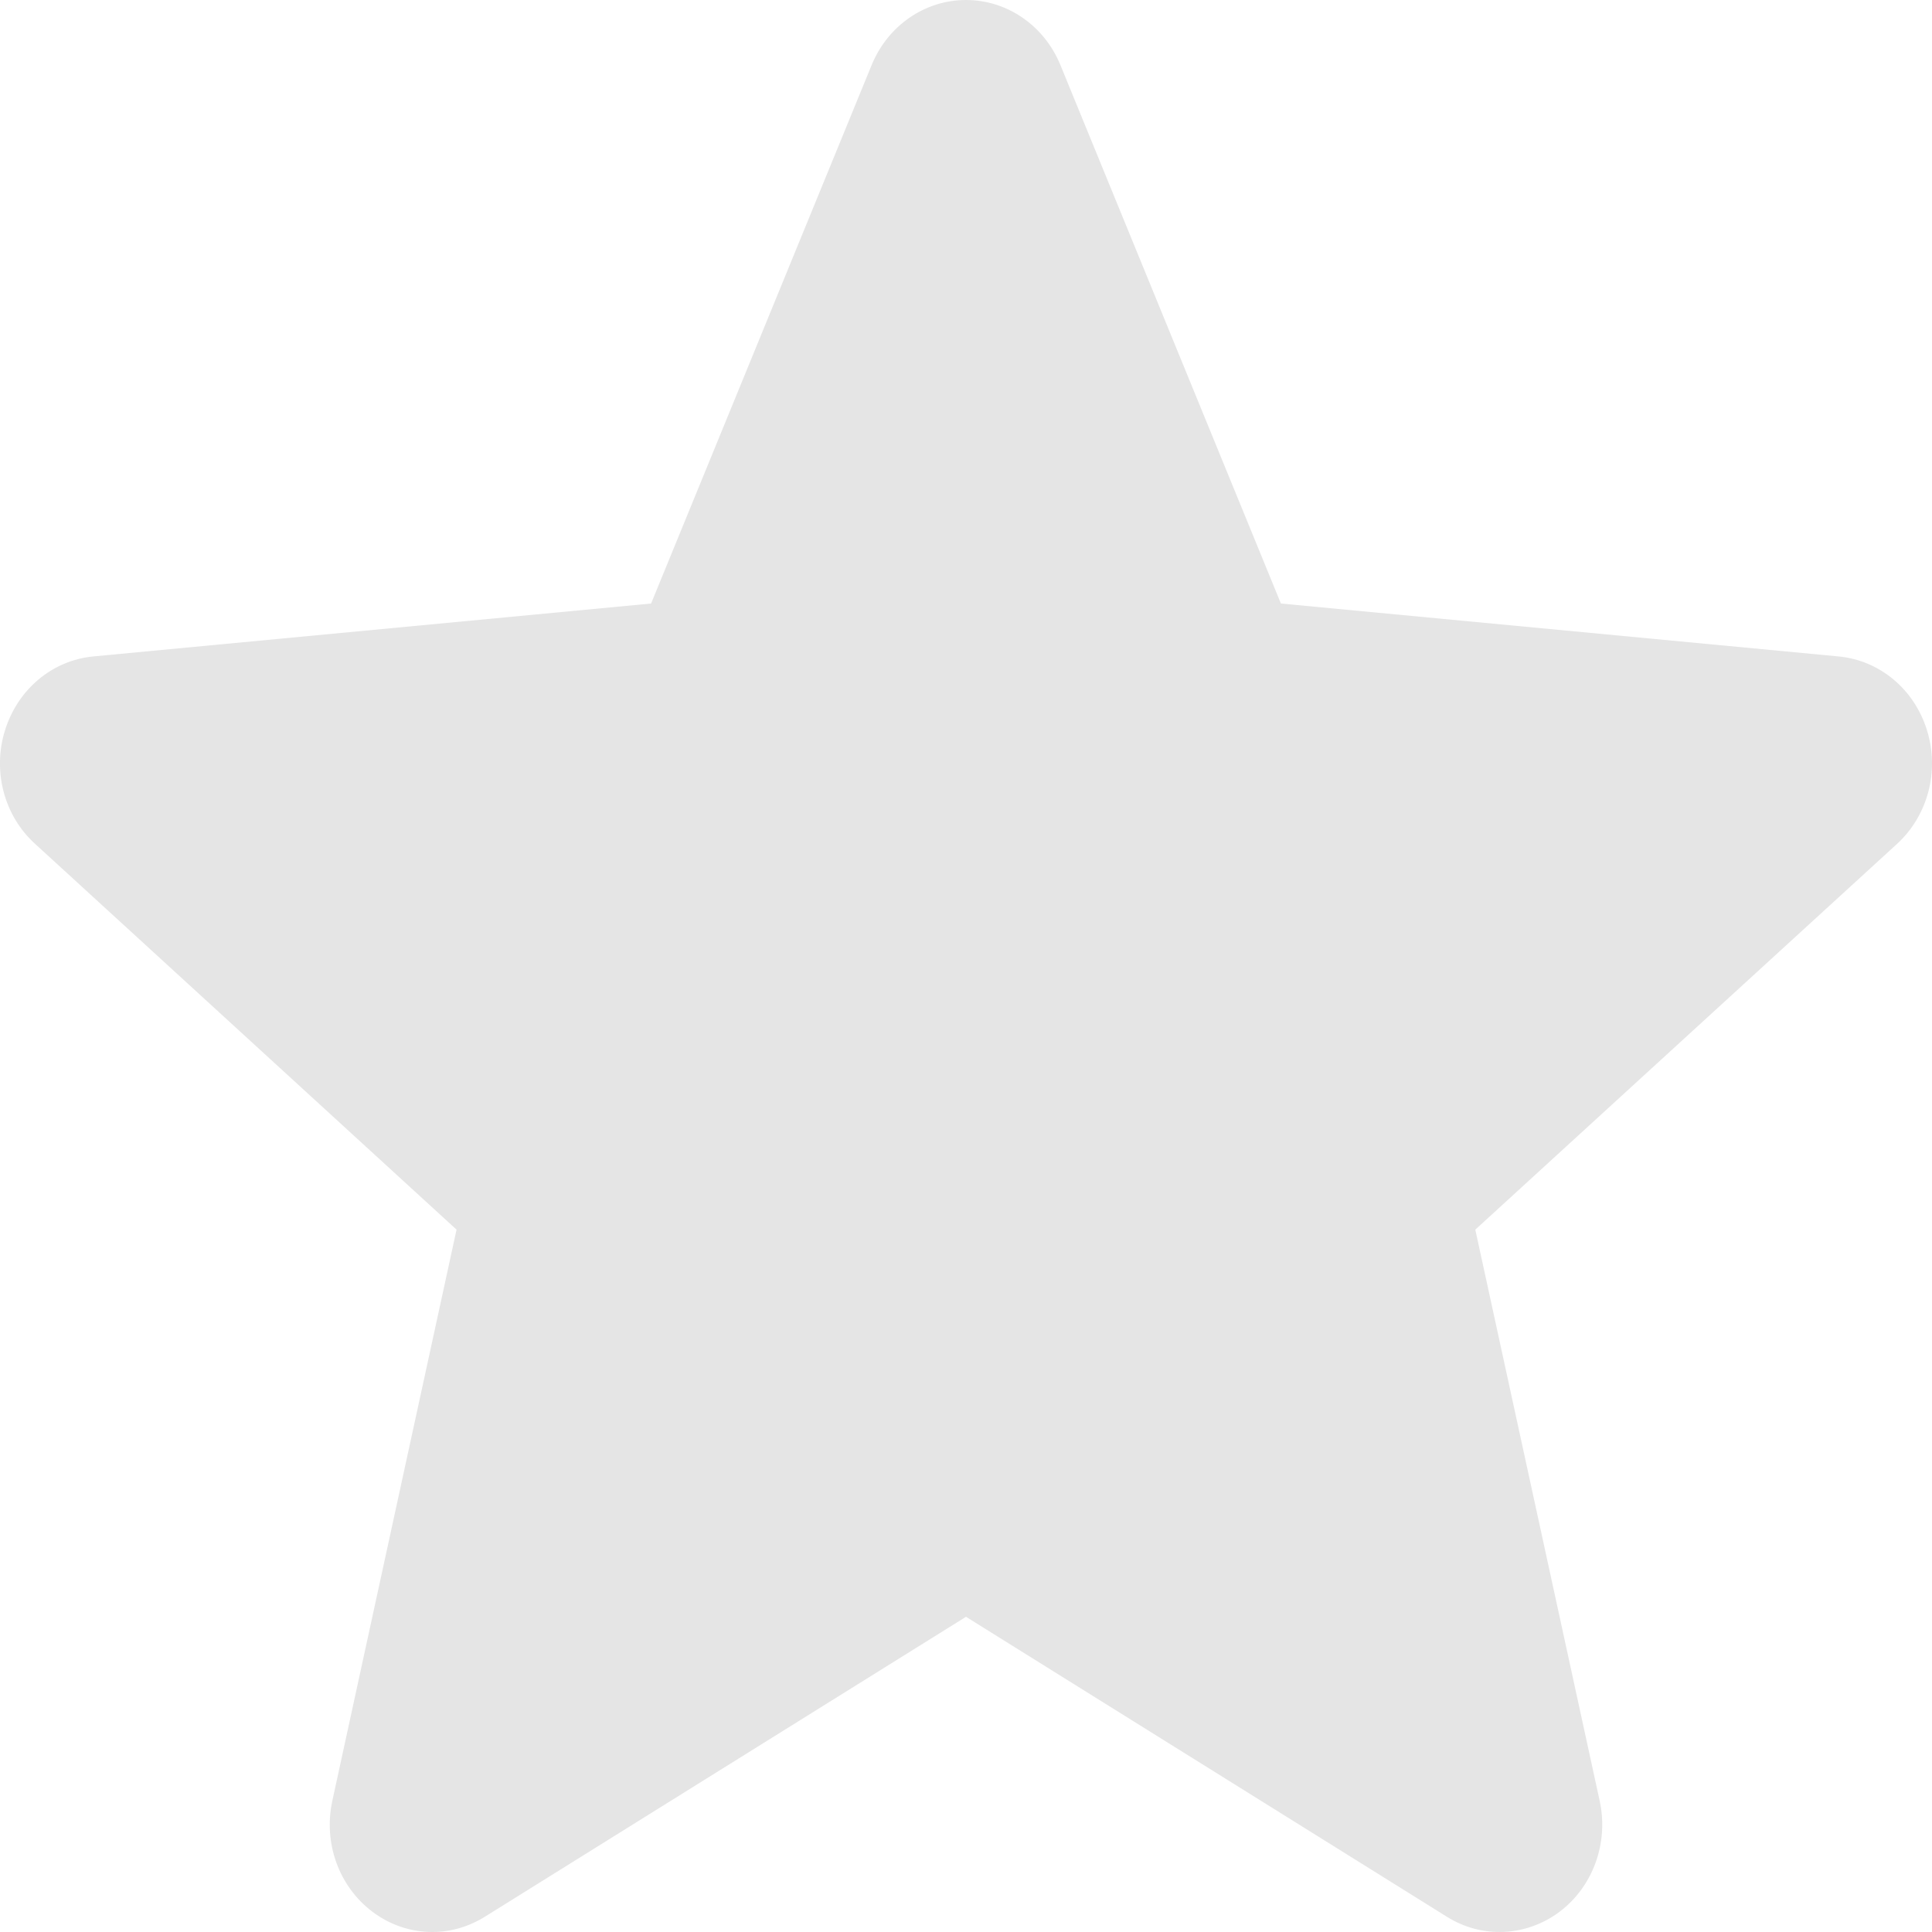 <svg width="13" height="13" viewBox="0 0 13 13" fill="none" xmlns="http://www.w3.org/2000/svg">
<path d="M12.966 4.913C12.881 4.638 12.648 4.443 12.371 4.417L8.619 4.061L7.135 0.437C7.026 0.172 6.777 0 6.5 0C6.223 0 5.974 0.172 5.865 0.438L4.381 4.061L0.628 4.417C0.352 4.443 0.12 4.638 0.034 4.913C-0.052 5.187 0.027 5.489 0.236 5.678L3.072 8.274L2.236 12.118C2.175 12.401 2.28 12.693 2.505 12.863C2.625 12.954 2.767 13 2.909 13C3.032 13 3.154 12.965 3.263 12.897L6.5 10.879L9.735 12.897C9.972 13.046 10.271 13.032 10.495 12.863C10.72 12.693 10.825 12.4 10.764 12.118L9.927 8.274L12.764 5.679C12.972 5.489 13.052 5.188 12.966 4.913Z" fill="#E5E5E5"/>
</svg>
